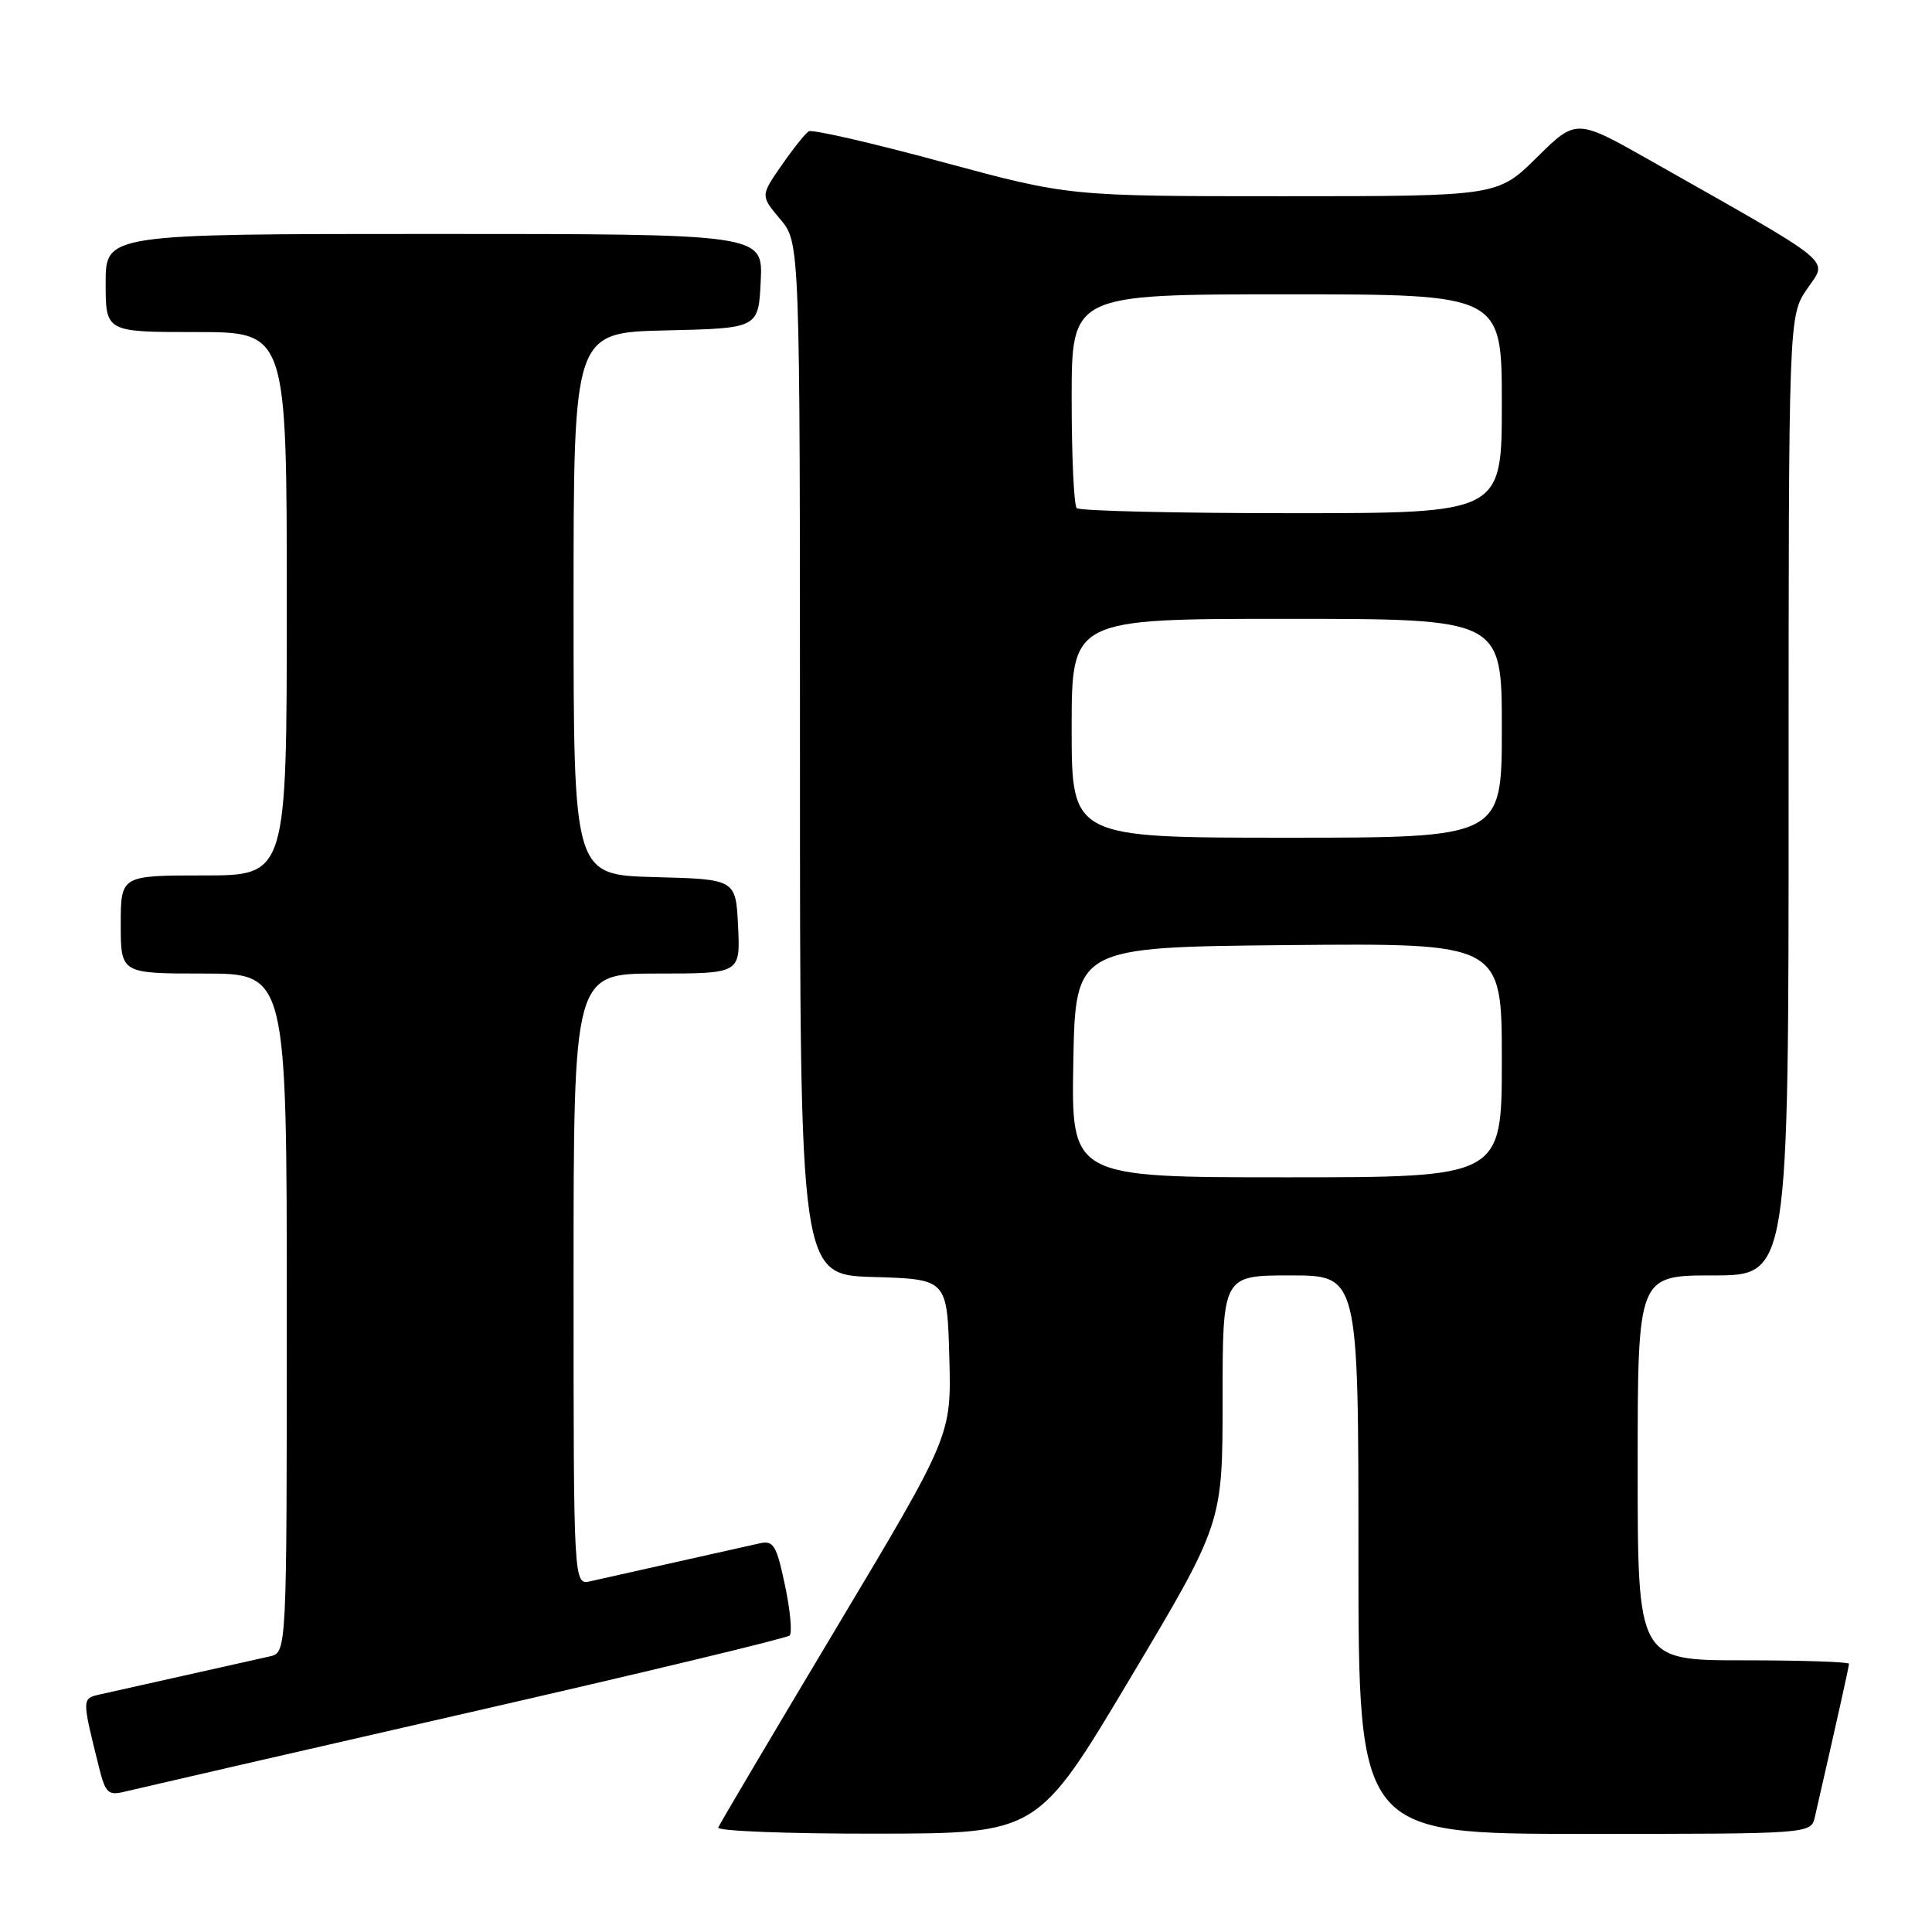 <?xml version="1.0" encoding="UTF-8" standalone="no"?>
<!DOCTYPE svg PUBLIC "-//W3C//DTD SVG 1.1//EN" "http://www.w3.org/Graphics/SVG/1.1/DTD/svg11.dtd" >
<svg xmlns="http://www.w3.org/2000/svg" xmlns:xlink="http://www.w3.org/1999/xlink" version="1.1" viewBox="0 0 256 256">
 <g >
 <path fill="currentColor"
d=" M 149.75 222.39 C 162.00 201.84 162.00 201.84 162.00 185.42 C 162.00 169.00 162.00 169.00 171.00 169.00 C 180.00 169.00 180.00 169.00 180.00 206.00 C 180.00 243.00 180.00 243.00 209.98 243.00 C 239.96 243.00 239.96 243.00 240.48 240.75 C 243.28 228.54 245.00 220.84 245.00 220.46 C 245.00 220.21 238.70 220.00 231.00 220.00 C 217.00 220.00 217.00 220.00 217.00 194.50 C 217.00 169.00 217.00 169.00 227.00 169.00 C 237.00 169.00 237.00 169.00 237.00 105.45 C 237.00 41.89 237.00 41.89 239.45 38.28 C 242.21 34.23 243.69 35.44 218.68 21.27 C 208.86 15.71 208.86 15.71 203.65 20.85 C 198.44 26.00 198.44 26.00 170.03 26.00 C 141.62 26.00 141.62 26.00 124.80 21.45 C 115.55 18.94 107.61 17.12 107.16 17.40 C 106.70 17.68 105.08 19.72 103.55 21.93 C 100.77 25.94 100.77 25.94 103.39 29.05 C 106.00 32.15 106.00 32.15 106.00 100.54 C 106.00 168.93 106.00 168.93 115.75 169.21 C 125.50 169.50 125.50 169.50 125.79 179.85 C 126.07 190.21 126.07 190.21 110.79 215.76 C 102.38 229.82 95.35 241.70 95.17 242.16 C 94.98 242.62 104.43 242.99 116.17 242.97 C 137.50 242.94 137.50 242.94 149.75 222.39 Z  M 61.52 227.06 C 84.87 221.73 104.26 217.07 104.63 216.71 C 104.99 216.35 104.71 213.34 104.01 210.04 C 102.88 204.70 102.49 204.08 100.62 204.51 C 99.45 204.78 94.45 205.90 89.50 207.00 C 84.55 208.10 79.49 209.24 78.25 209.52 C 76.00 210.04 76.00 210.04 76.00 169.52 C 76.00 129.00 76.00 129.00 87.05 129.00 C 98.10 129.00 98.10 129.00 97.80 122.75 C 97.50 116.50 97.50 116.50 86.75 116.22 C 76.00 115.93 76.00 115.93 76.00 80.00 C 76.00 44.06 76.00 44.06 88.25 43.78 C 100.50 43.50 100.50 43.50 100.80 37.25 C 101.10 31.00 101.10 31.00 57.55 31.00 C 14.00 31.00 14.00 31.00 14.00 37.50 C 14.00 44.00 14.00 44.00 26.00 44.00 C 38.00 44.00 38.00 44.00 38.00 80.00 C 38.00 116.00 38.00 116.00 27.00 116.00 C 16.00 116.00 16.00 116.00 16.00 122.50 C 16.00 129.00 16.00 129.00 27.00 129.00 C 38.00 129.00 38.00 129.00 38.00 173.98 C 38.00 218.96 38.00 218.96 35.75 219.48 C 34.51 219.76 29.45 220.90 24.50 222.00 C 19.55 223.10 14.48 224.24 13.24 224.52 C 10.83 225.08 10.83 225.01 13.14 234.26 C 13.98 237.62 14.35 237.95 16.58 237.39 C 17.96 237.05 38.18 232.40 61.52 227.06 Z  M 142.22 140.75 C 142.50 125.50 142.50 125.50 170.75 125.23 C 199.00 124.97 199.00 124.97 199.00 140.48 C 199.00 156.00 199.00 156.00 170.47 156.00 C 141.95 156.00 141.95 156.00 142.22 140.75 Z  M 142.00 96.50 C 142.00 82.00 142.00 82.00 170.50 82.00 C 199.00 82.00 199.00 82.00 199.00 96.50 C 199.00 111.00 199.00 111.00 170.50 111.00 C 142.00 111.00 142.00 111.00 142.00 96.50 Z  M 142.67 67.33 C 142.30 66.97 142.00 60.44 142.00 52.83 C 142.00 39.00 142.00 39.00 170.50 39.00 C 199.00 39.00 199.00 39.00 199.00 53.50 C 199.00 68.00 199.00 68.00 171.17 68.00 C 155.86 68.00 143.03 67.70 142.67 67.33 Z "/>
</g>
</svg>